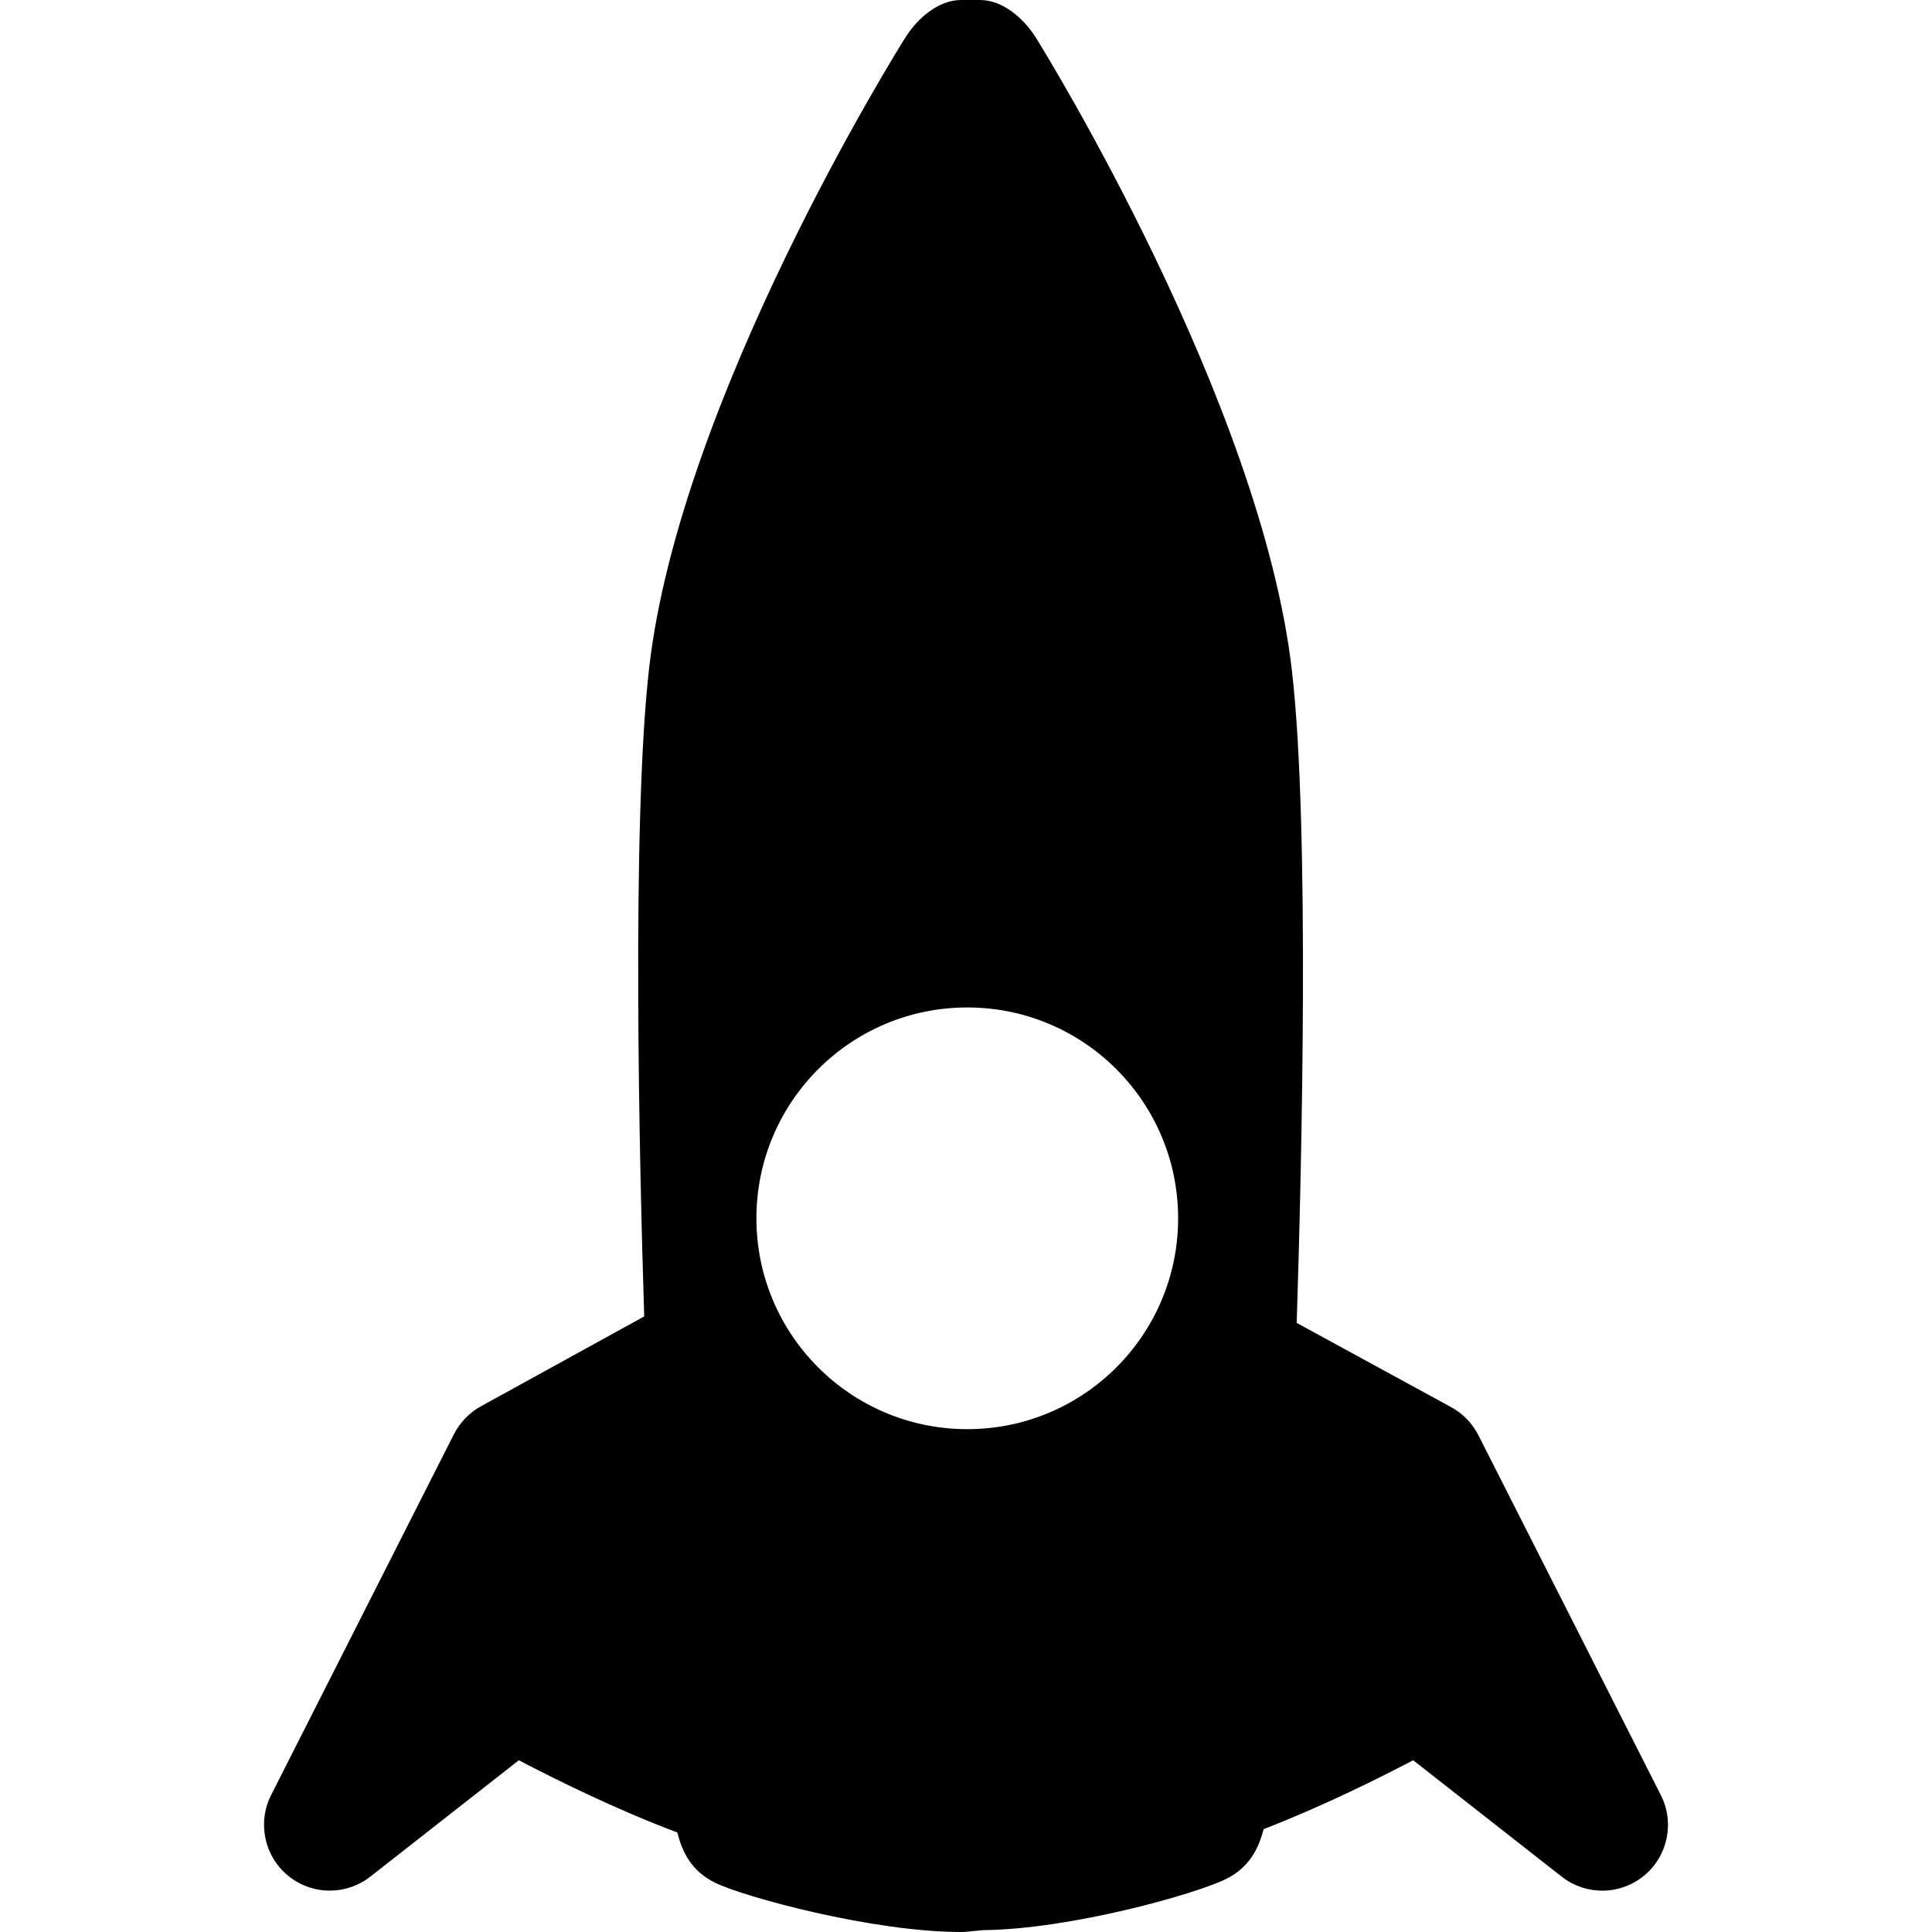 <?xml version="1.0" encoding="iso-8859-1"?>
<!-- Generator: Adobe Illustrator 16.0.0, SVG Export Plug-In . SVG Version: 6.00 Build 0)  -->
<!DOCTYPE svg PUBLIC "-//W3C//DTD SVG 1.1//EN" "http://www.w3.org/Graphics/SVG/1.1/DTD/svg11.dtd">
<svg version="1.1" id="Capa_1" xmlns="http://www.w3.org/2000/svg" xmlns:xlink="http://www.w3.org/1999/xlink" x="0px" y="0px"
	 width="562.246px" height="562.246px" viewBox="0 0 562.246 562.246" style="enable-background:new 0 0 562.246 562.246;"
	 xml:space="preserve">
<g>
	<g>
		<path d="M281.551,562.15l4.638-0.449c25.56-0.258,61.974-10.557,70.724-14.937c6.369-3.185,9.247-8.367,10.825-14.449
			c16.849-6.531,33.114-14.592,43.519-20.053l43.232,33.88c3.471,2.716,7.631,4.074,11.8,4.074c4.312,0,8.616-1.454,12.135-4.342
			c6.933-5.689,8.97-15.424,4.925-23.428l-53.11-104.776c-1.75-3.452-4.504-6.292-7.898-8.147l-44.982-24.537
			c1.425-44.15,3.873-144.26-1.386-189.806c-9.008-78.087-71.93-180.138-74.607-184.365C297.864,5.288,291.763,0,285.213,0h-5.518
			c-6.55,0-12.651,5.288-16.161,10.825c-2.677,4.227-65.599,105.312-74.606,183.399c-5.202,45.116-2.84,144.977-1.454,188.878
			l-47.564,26.182c-3.395,1.855-6.148,4.811-7.898,8.263L78.902,522.39c-4.055,7.994-2.008,17.768,4.924,23.457
			c3.529,2.897,7.832,4.36,12.135,4.36c4.16,0,8.329-1.349,11.8-4.064l43.232-33.879c10.939,5.728,28.353,14.334,46.12,21.027
			c1.568,6.216,4.418,11.332,10.873,14.555c8.3,4.149,45.9,14.4,71.7,14.4C280.317,562.246,280.938,562.218,281.551,562.15z
			 M281.493,415.911c-33.89,0-61.362-27.473-61.362-61.362s27.473-61.362,61.362-61.362c33.889,0,61.363,27.473,61.363,61.362
			S315.382,415.911,281.493,415.911z"/>
	</g>
</g>
<g>
</g>
<g>
</g>
<g>
</g>
<g>
</g>
<g>
</g>
<g>
</g>
<g>
</g>
<g>
</g>
<g>
</g>
<g>
</g>
<g>
</g>
<g>
</g>
<g>
</g>
<g>
</g>
<g>
</g>
</svg>

